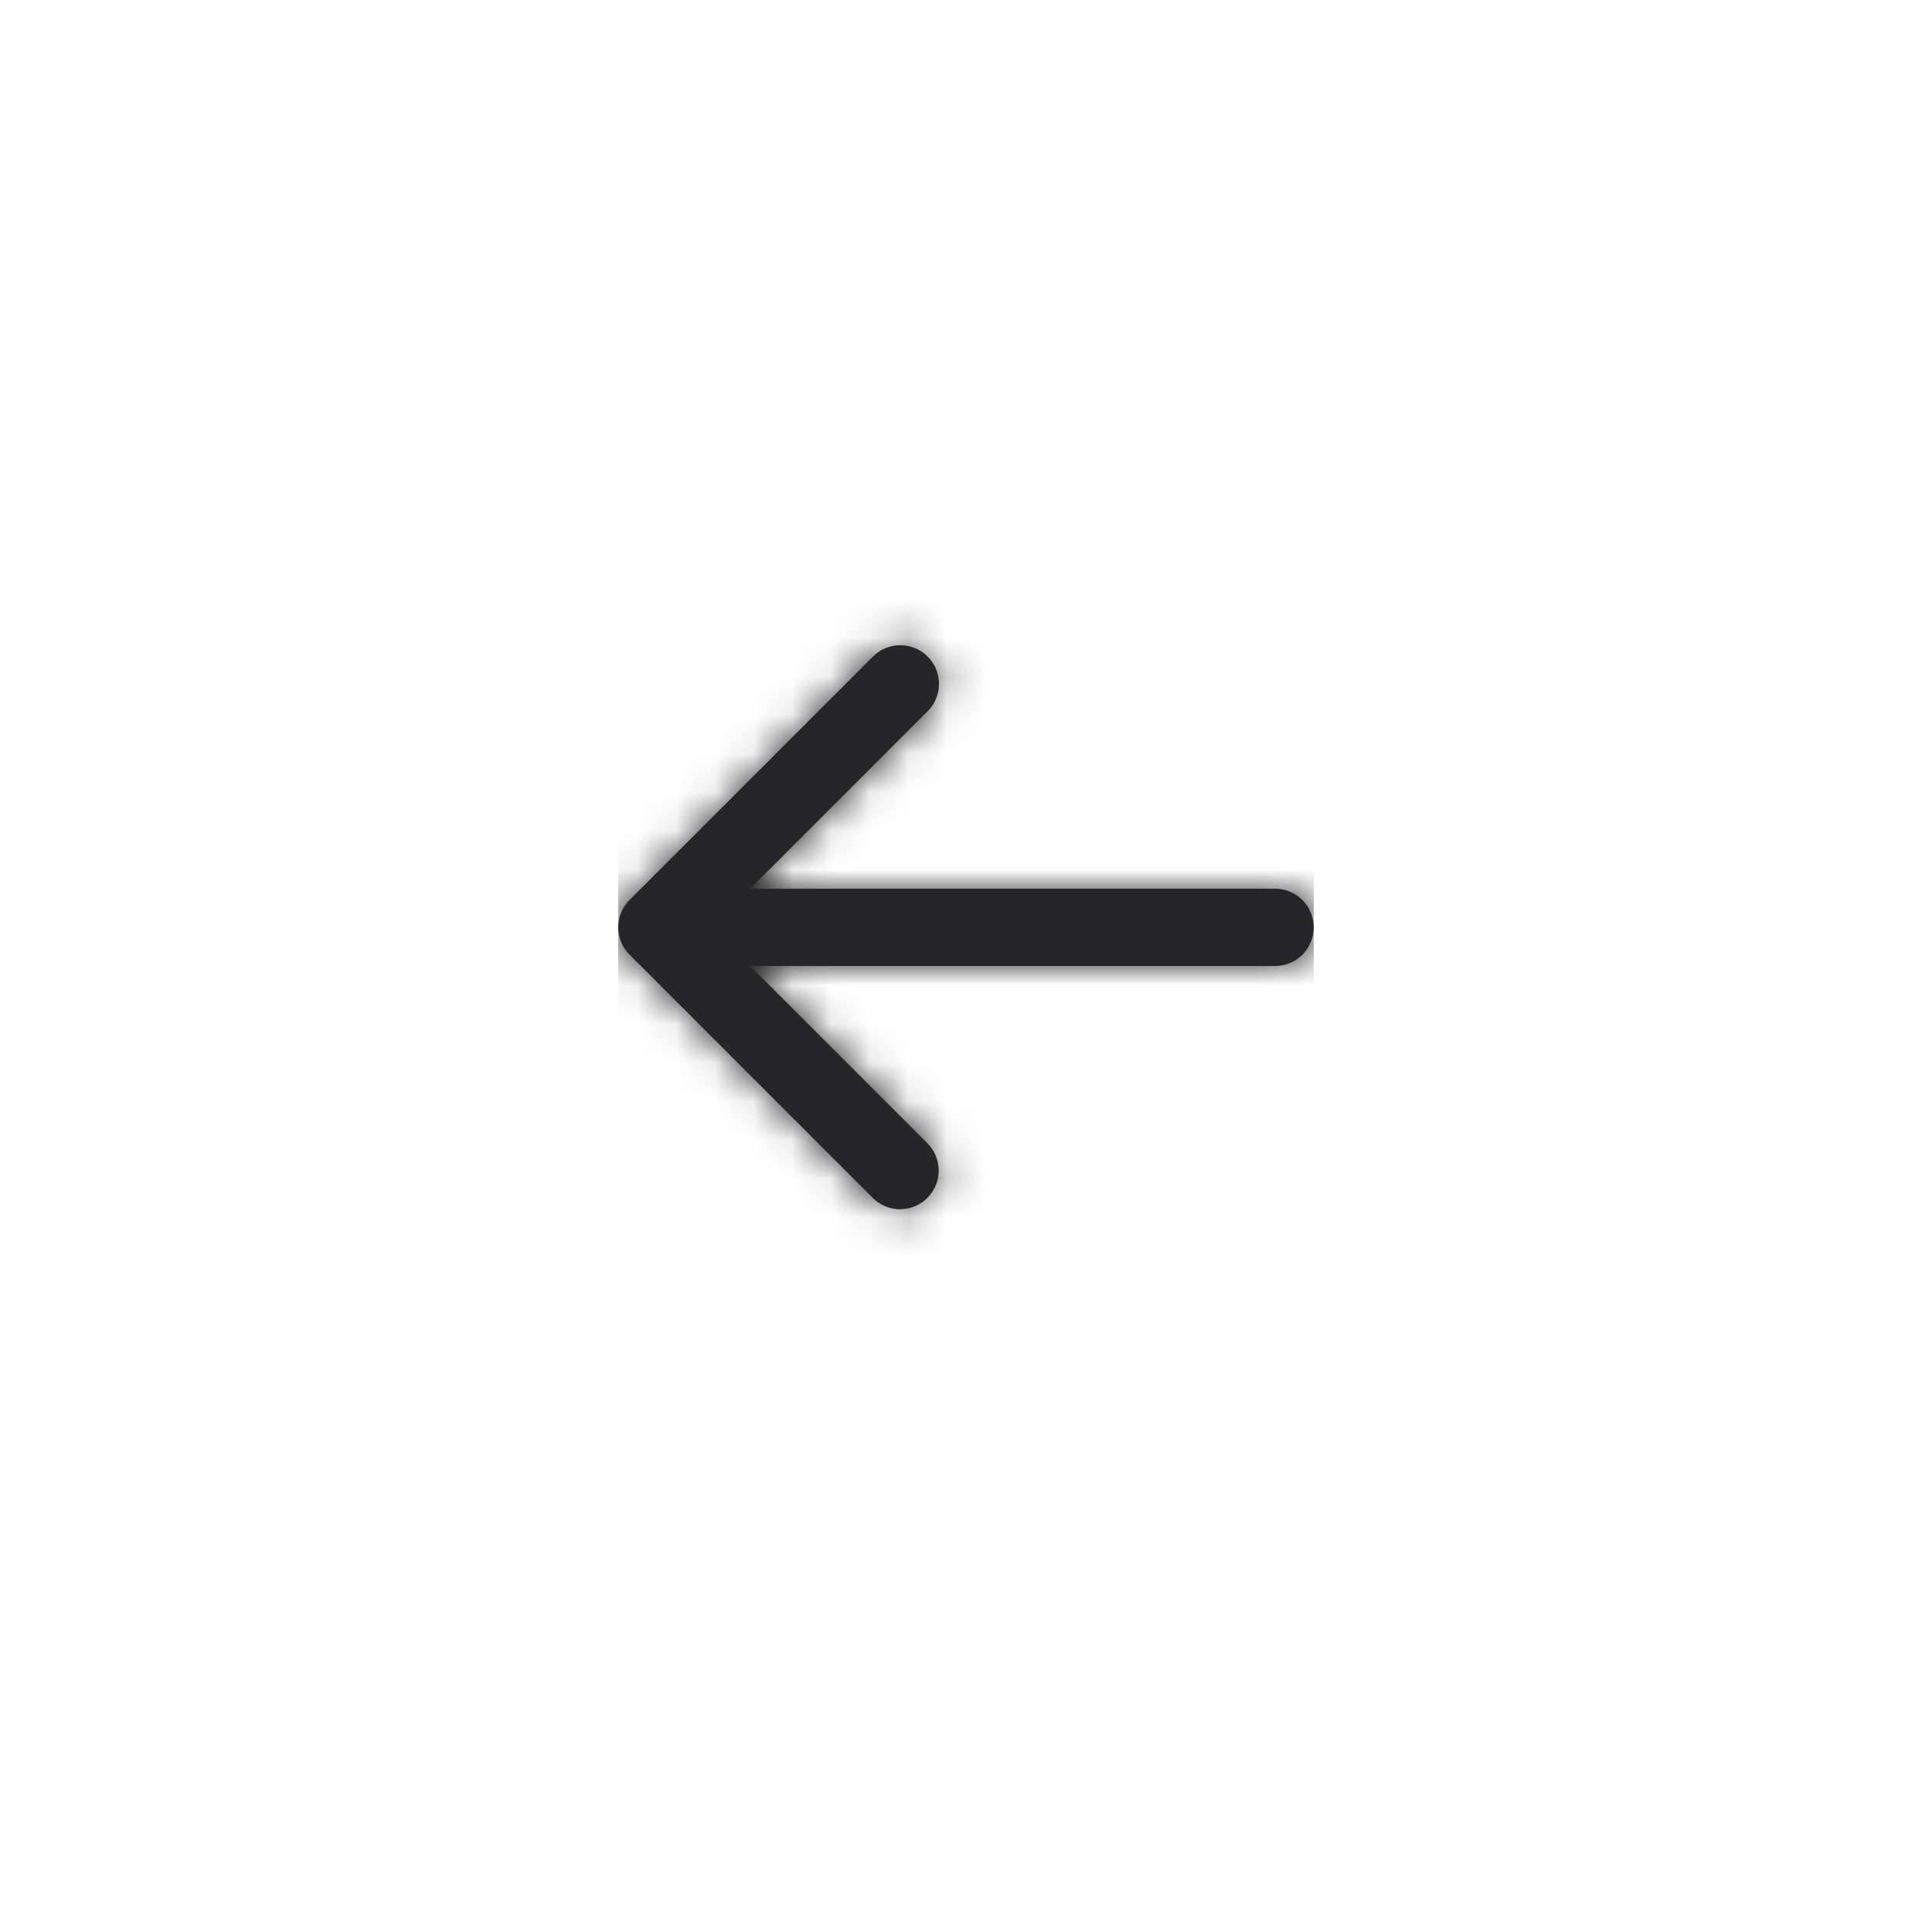 <svg width="50" height="50" viewBox="0 0 50 50" xmlns="http://www.w3.org/2000/svg" xmlns:xlink="http://www.w3.org/1999/xlink"><title>Group 2</title><defs><path d="M7.993 14.58A1 1 0 0 1 8 16a.997.997 0 0 1-1.418-.004L.297 9.71a1 1 0 0 1 0-1.422l6.285-6.285A1 1 0 1 1 7.993 3.42L3.414 8h13.584a.999.999 0 1 1 0 2H3.414l4.58 4.58z" id="a"/></defs><g fill="none" fill-rule="evenodd"><path fill="#FFF" d="M0 0h50v50H0z"/><g transform="translate(16 15)"><mask id="b" fill="#fff"><use xlink:href="#a"/></mask><use fill="#262628" fill-rule="nonzero" xlink:href="#a"/><g mask="url(#b)" fill="#262628"><path d="M0 0h18v18H0z"/></g></g></g></svg>